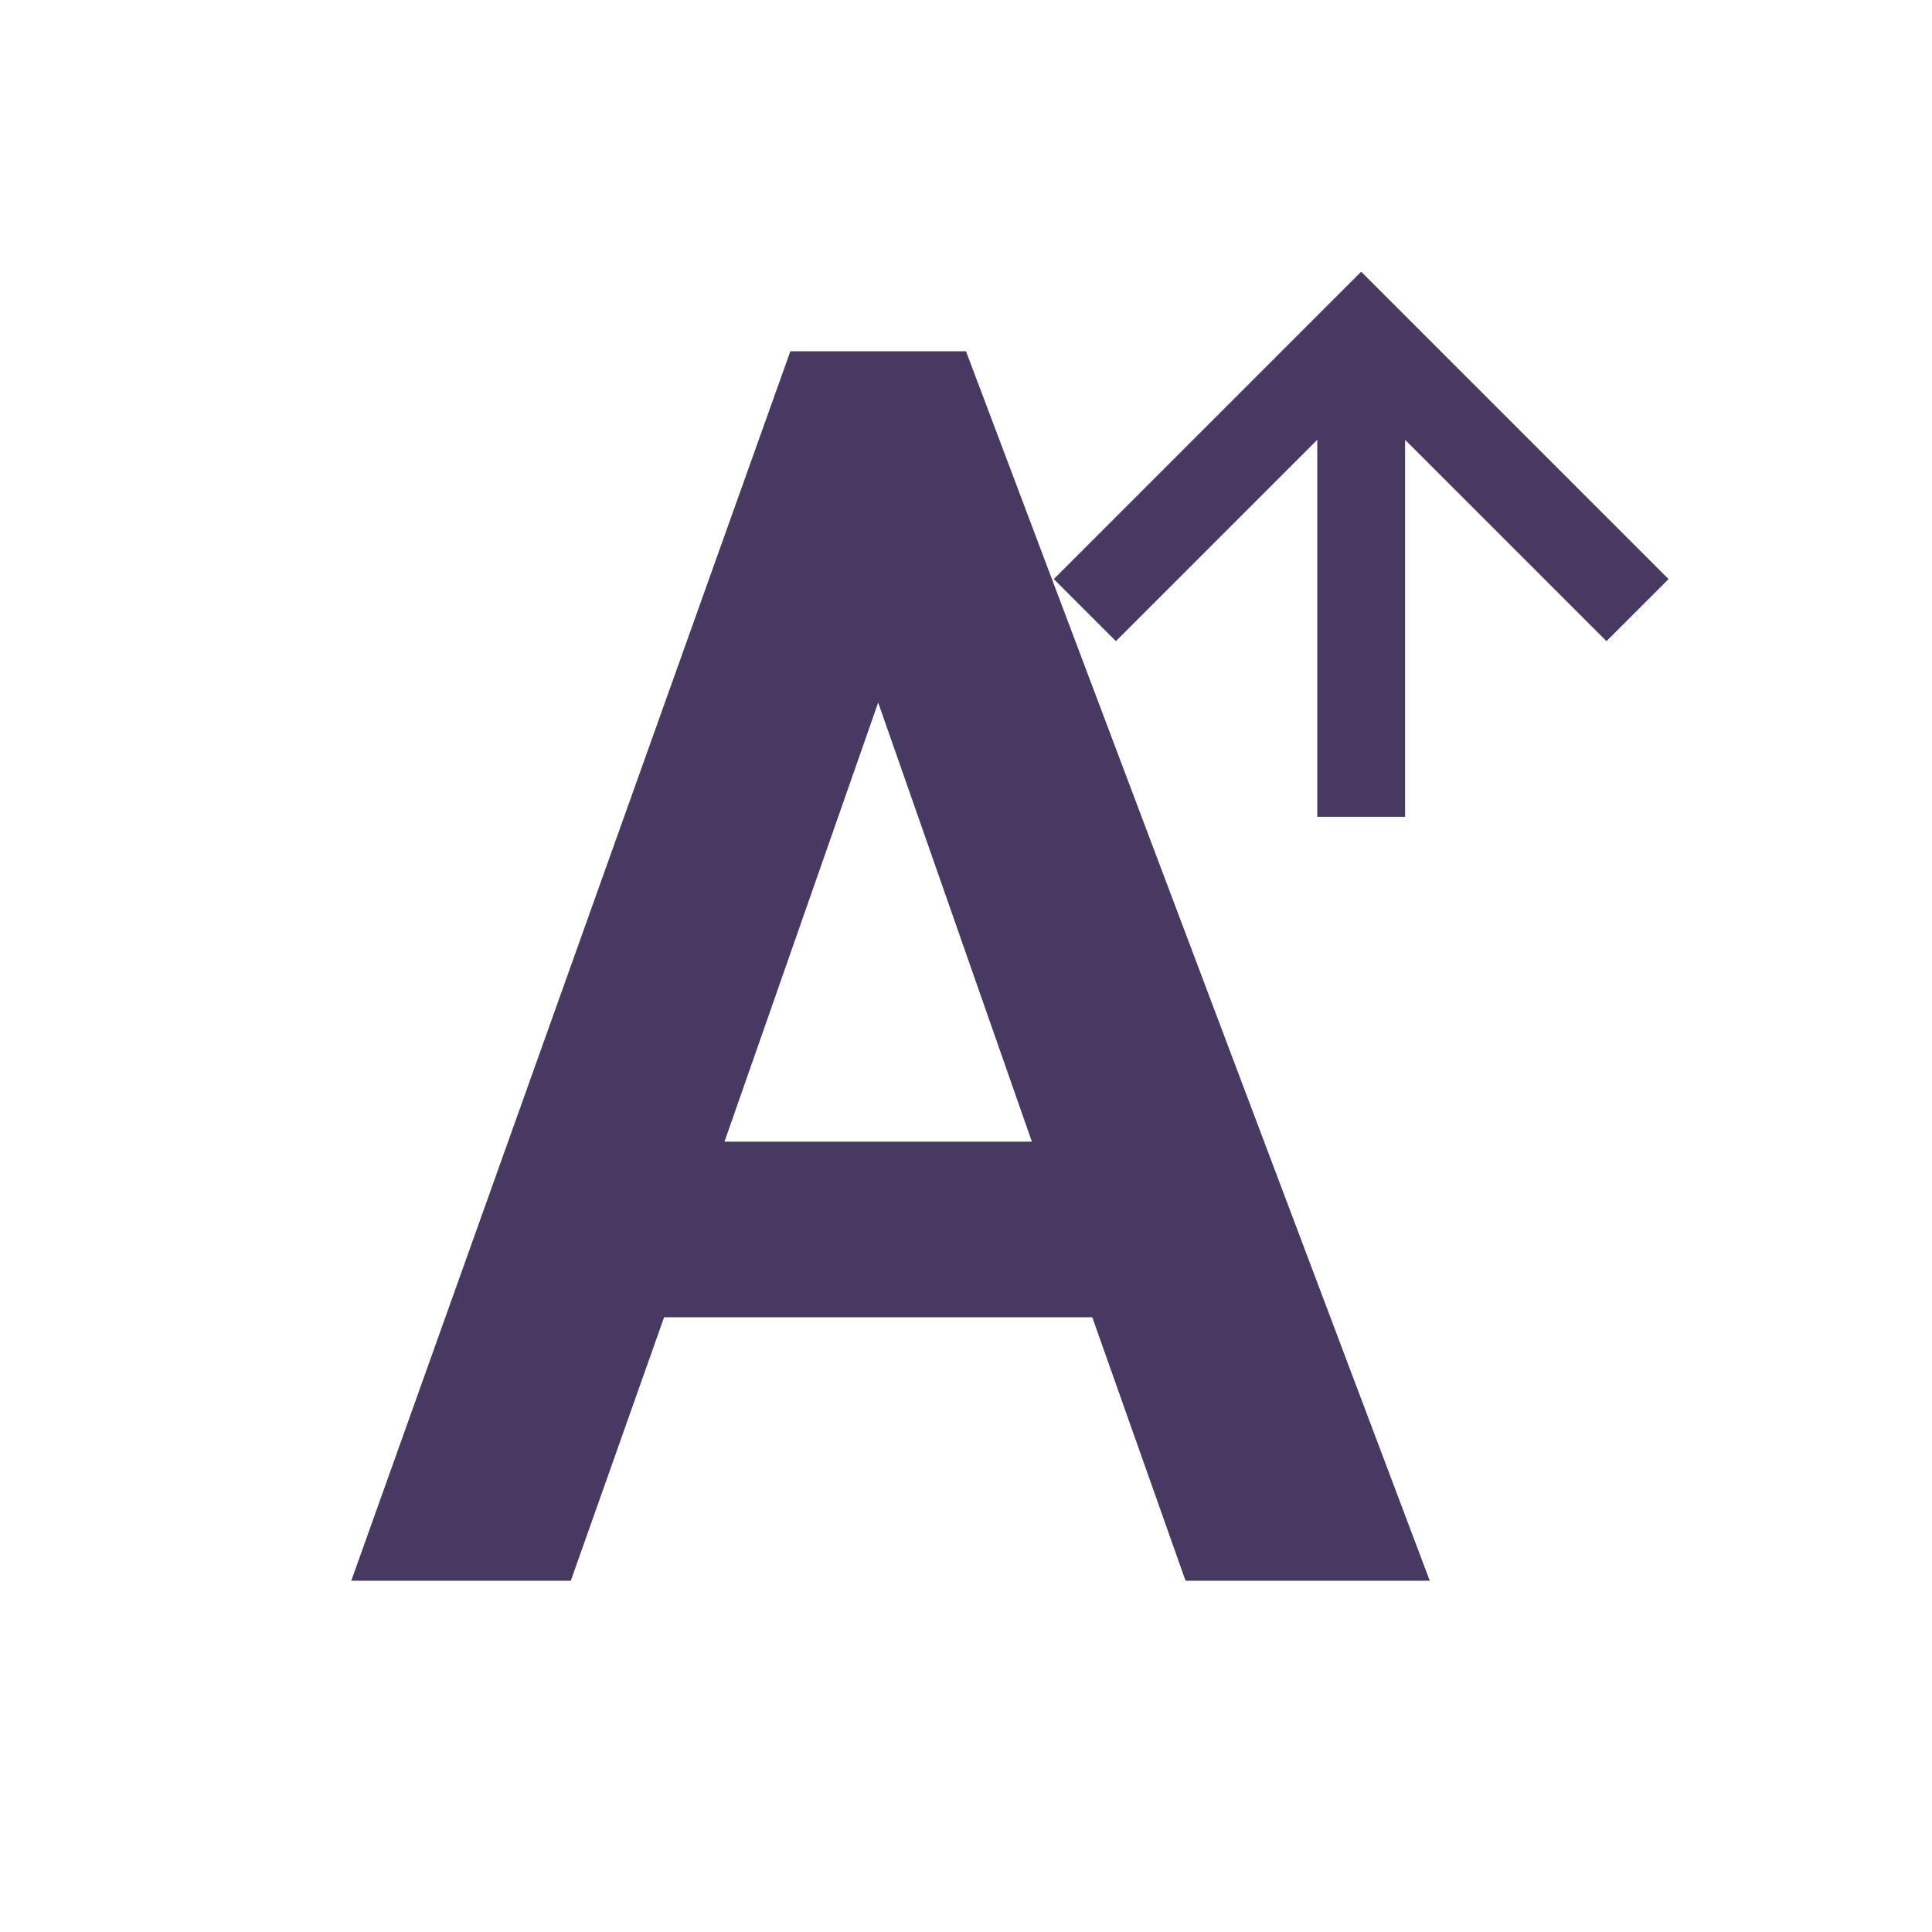 <svg xmlns="http://www.w3.org/2000/svg" width="22" height="22" viewBox="0 0 22 22">
 <defs>
  <style id="current-color-scheme" type="text/css">
   .ColorScheme-Text { color:#483963; } .ColorScheme-Highlight { color:#5294e2; }
  </style>
 </defs>
 <path style="fill:currentColor" class="ColorScheme-Text" d="M 12.5 0.094 L 12.293 0.301 L 9 3.594 L 9.707 4.301 L 12 2.008 L 12 6.301 L 13 6.301 L 13 2.008 L 15.293 4.301 L 16 3.594 L 12.707 0.301 L 12.5 0.094 z M 6 1 L 1 15 L 3.5 15 L 4.562 12 L 9.438 12 L 10.5 15 L 13.281 15 L 8 1 L 6 1 z M 7 5 L 8.75 10 L 5.25 10 L 7 5 z" transform="translate(3 3)"/>
</svg>
